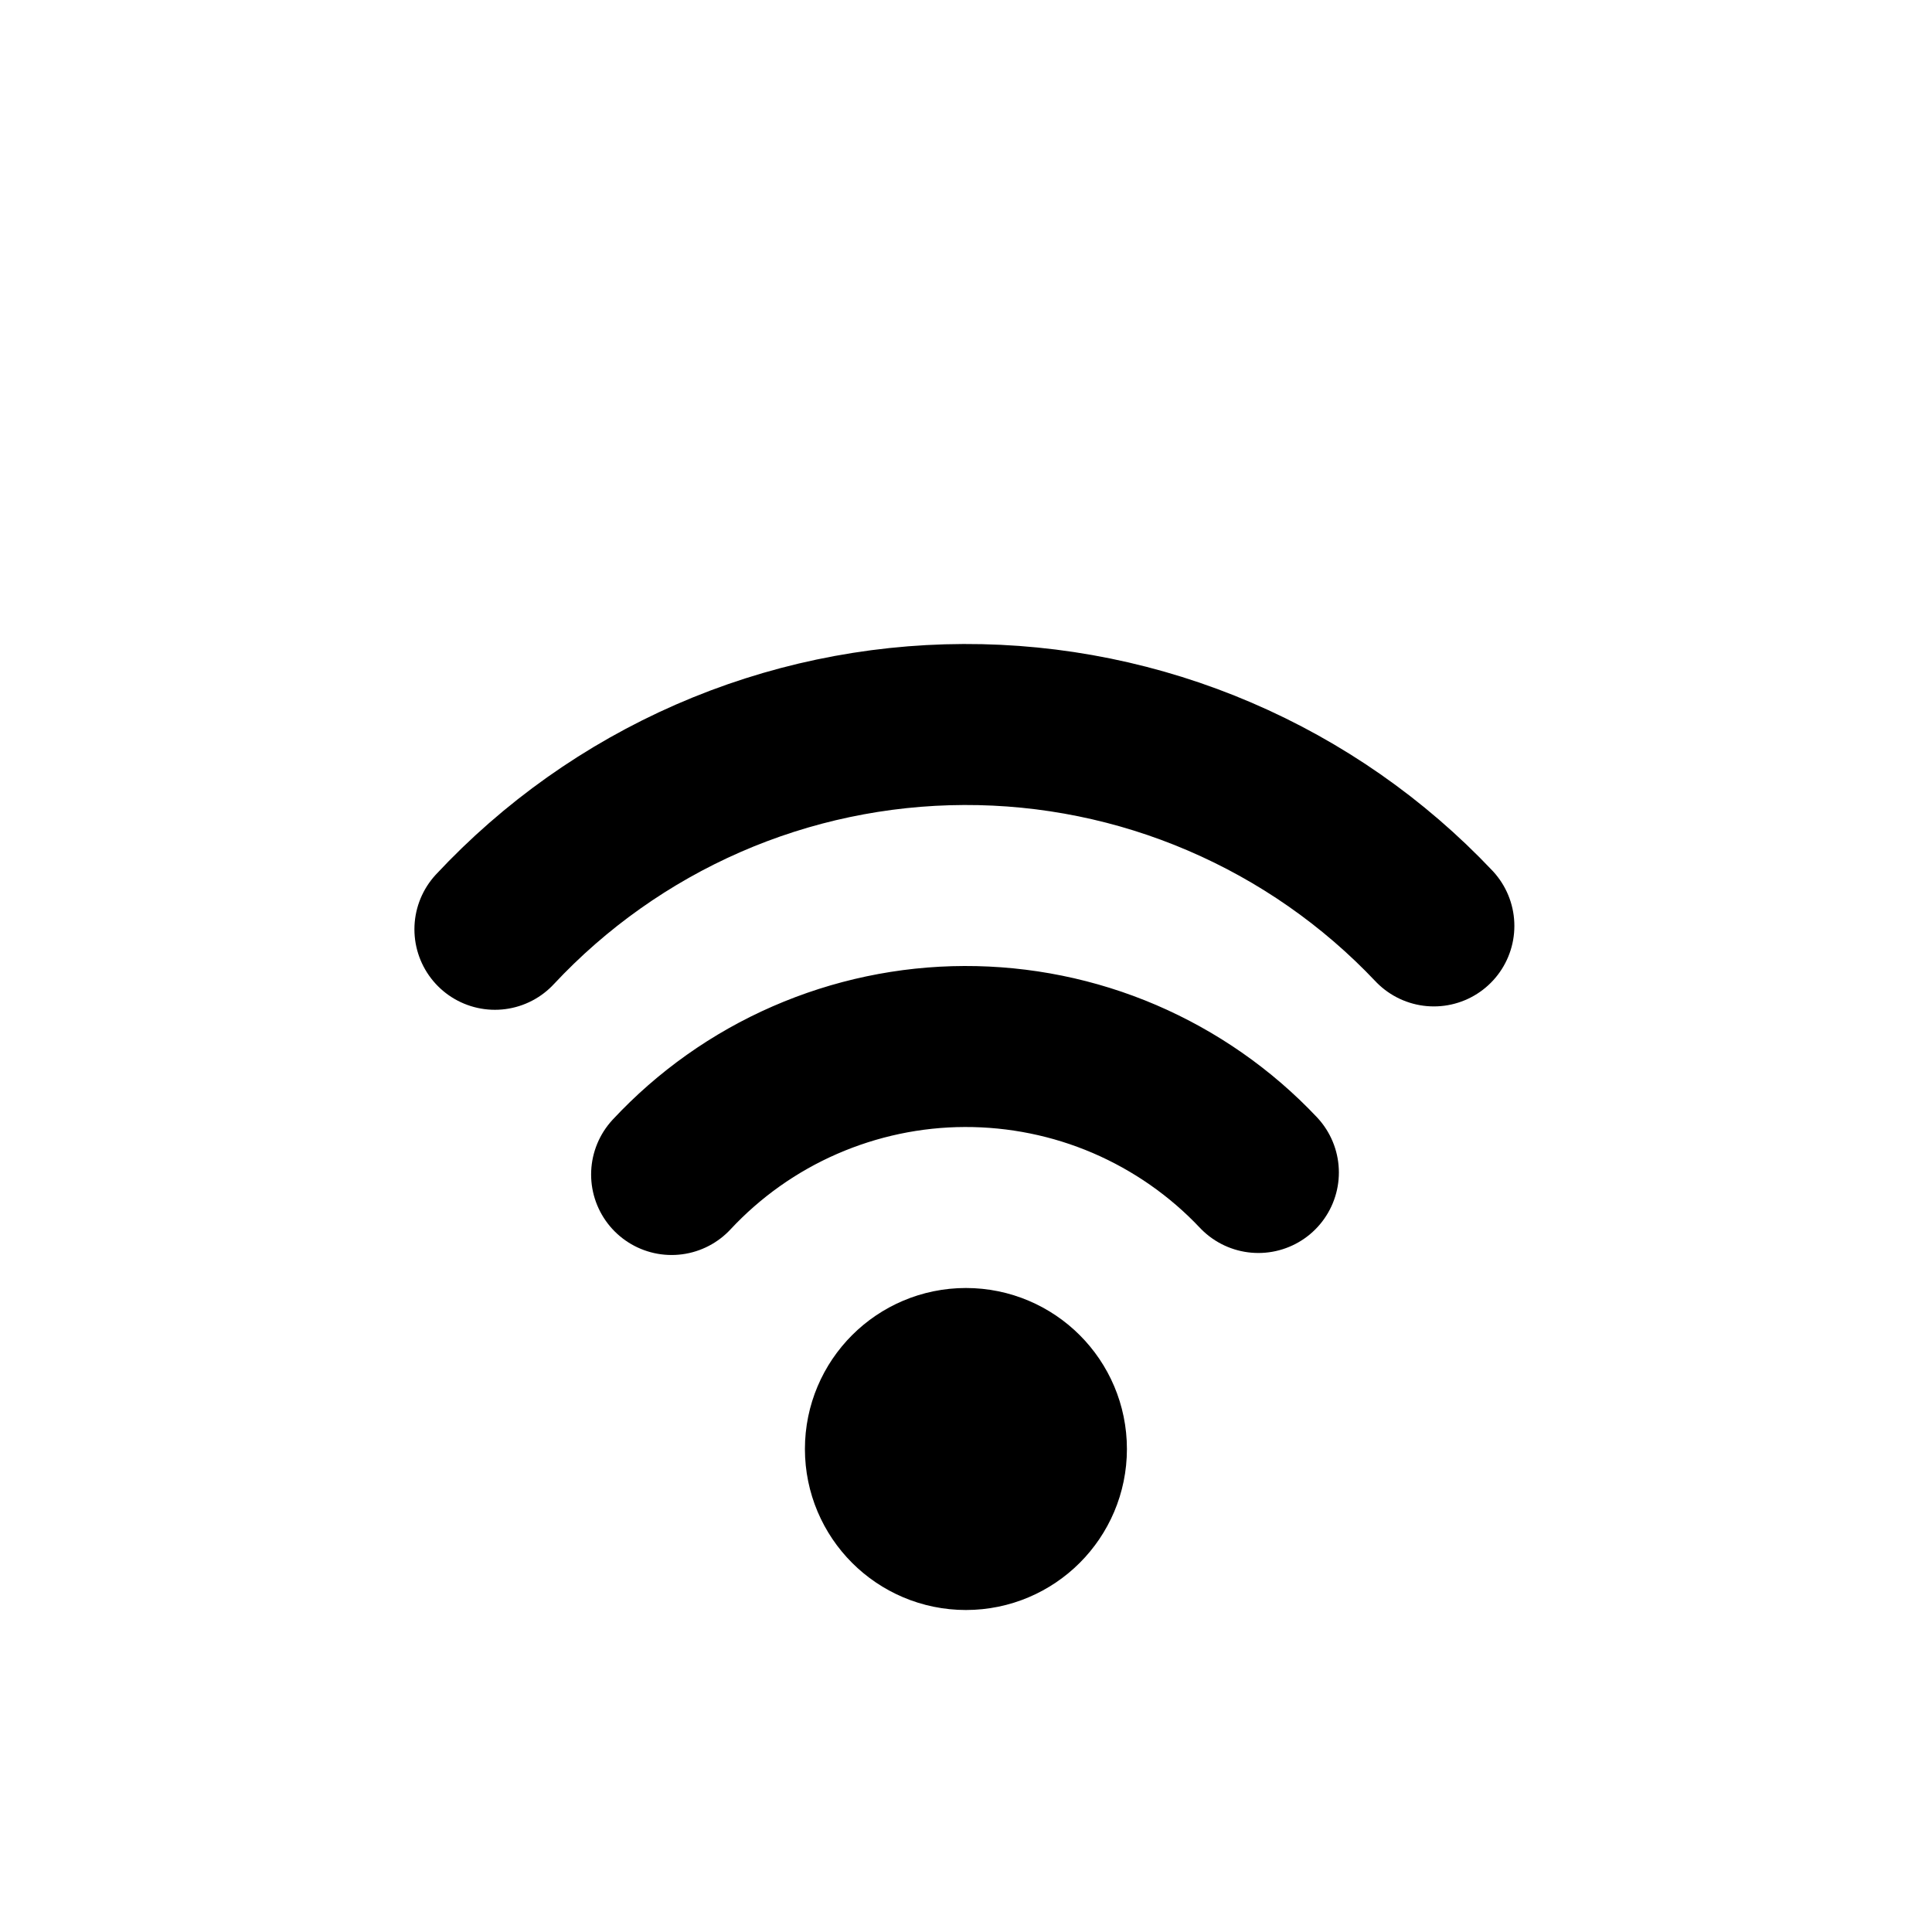 <svg width="24" height="24" viewBox="0 0 24 24" fill="none" xmlns="http://www.w3.org/2000/svg">
<path d="M8.343 14.59C8.809 14.09 9.372 13.691 9.998 13.418C10.624 13.145 11.299 13.002 11.982 13C12.665 12.998 13.341 13.135 13.969 13.404C14.597 13.674 15.163 14.068 15.632 14.565M6.148 11.544C6.894 10.745 7.795 10.107 8.796 9.669C9.798 9.231 10.879 9.004 11.972 9C13.065 8.996 14.147 9.216 15.151 9.647C16.156 10.078 17.061 10.708 17.812 11.502M11.999 19C11.447 19 10.999 18.552 10.999 18C10.999 17.448 11.447 17 11.999 17C12.551 17 12.999 17.448 12.999 18C12.999 18.552 12.551 19 11.999 19Z" stroke="currentColor" stroke-width="2" stroke-linecap="round" stroke-linejoin="round"/>
</svg>
